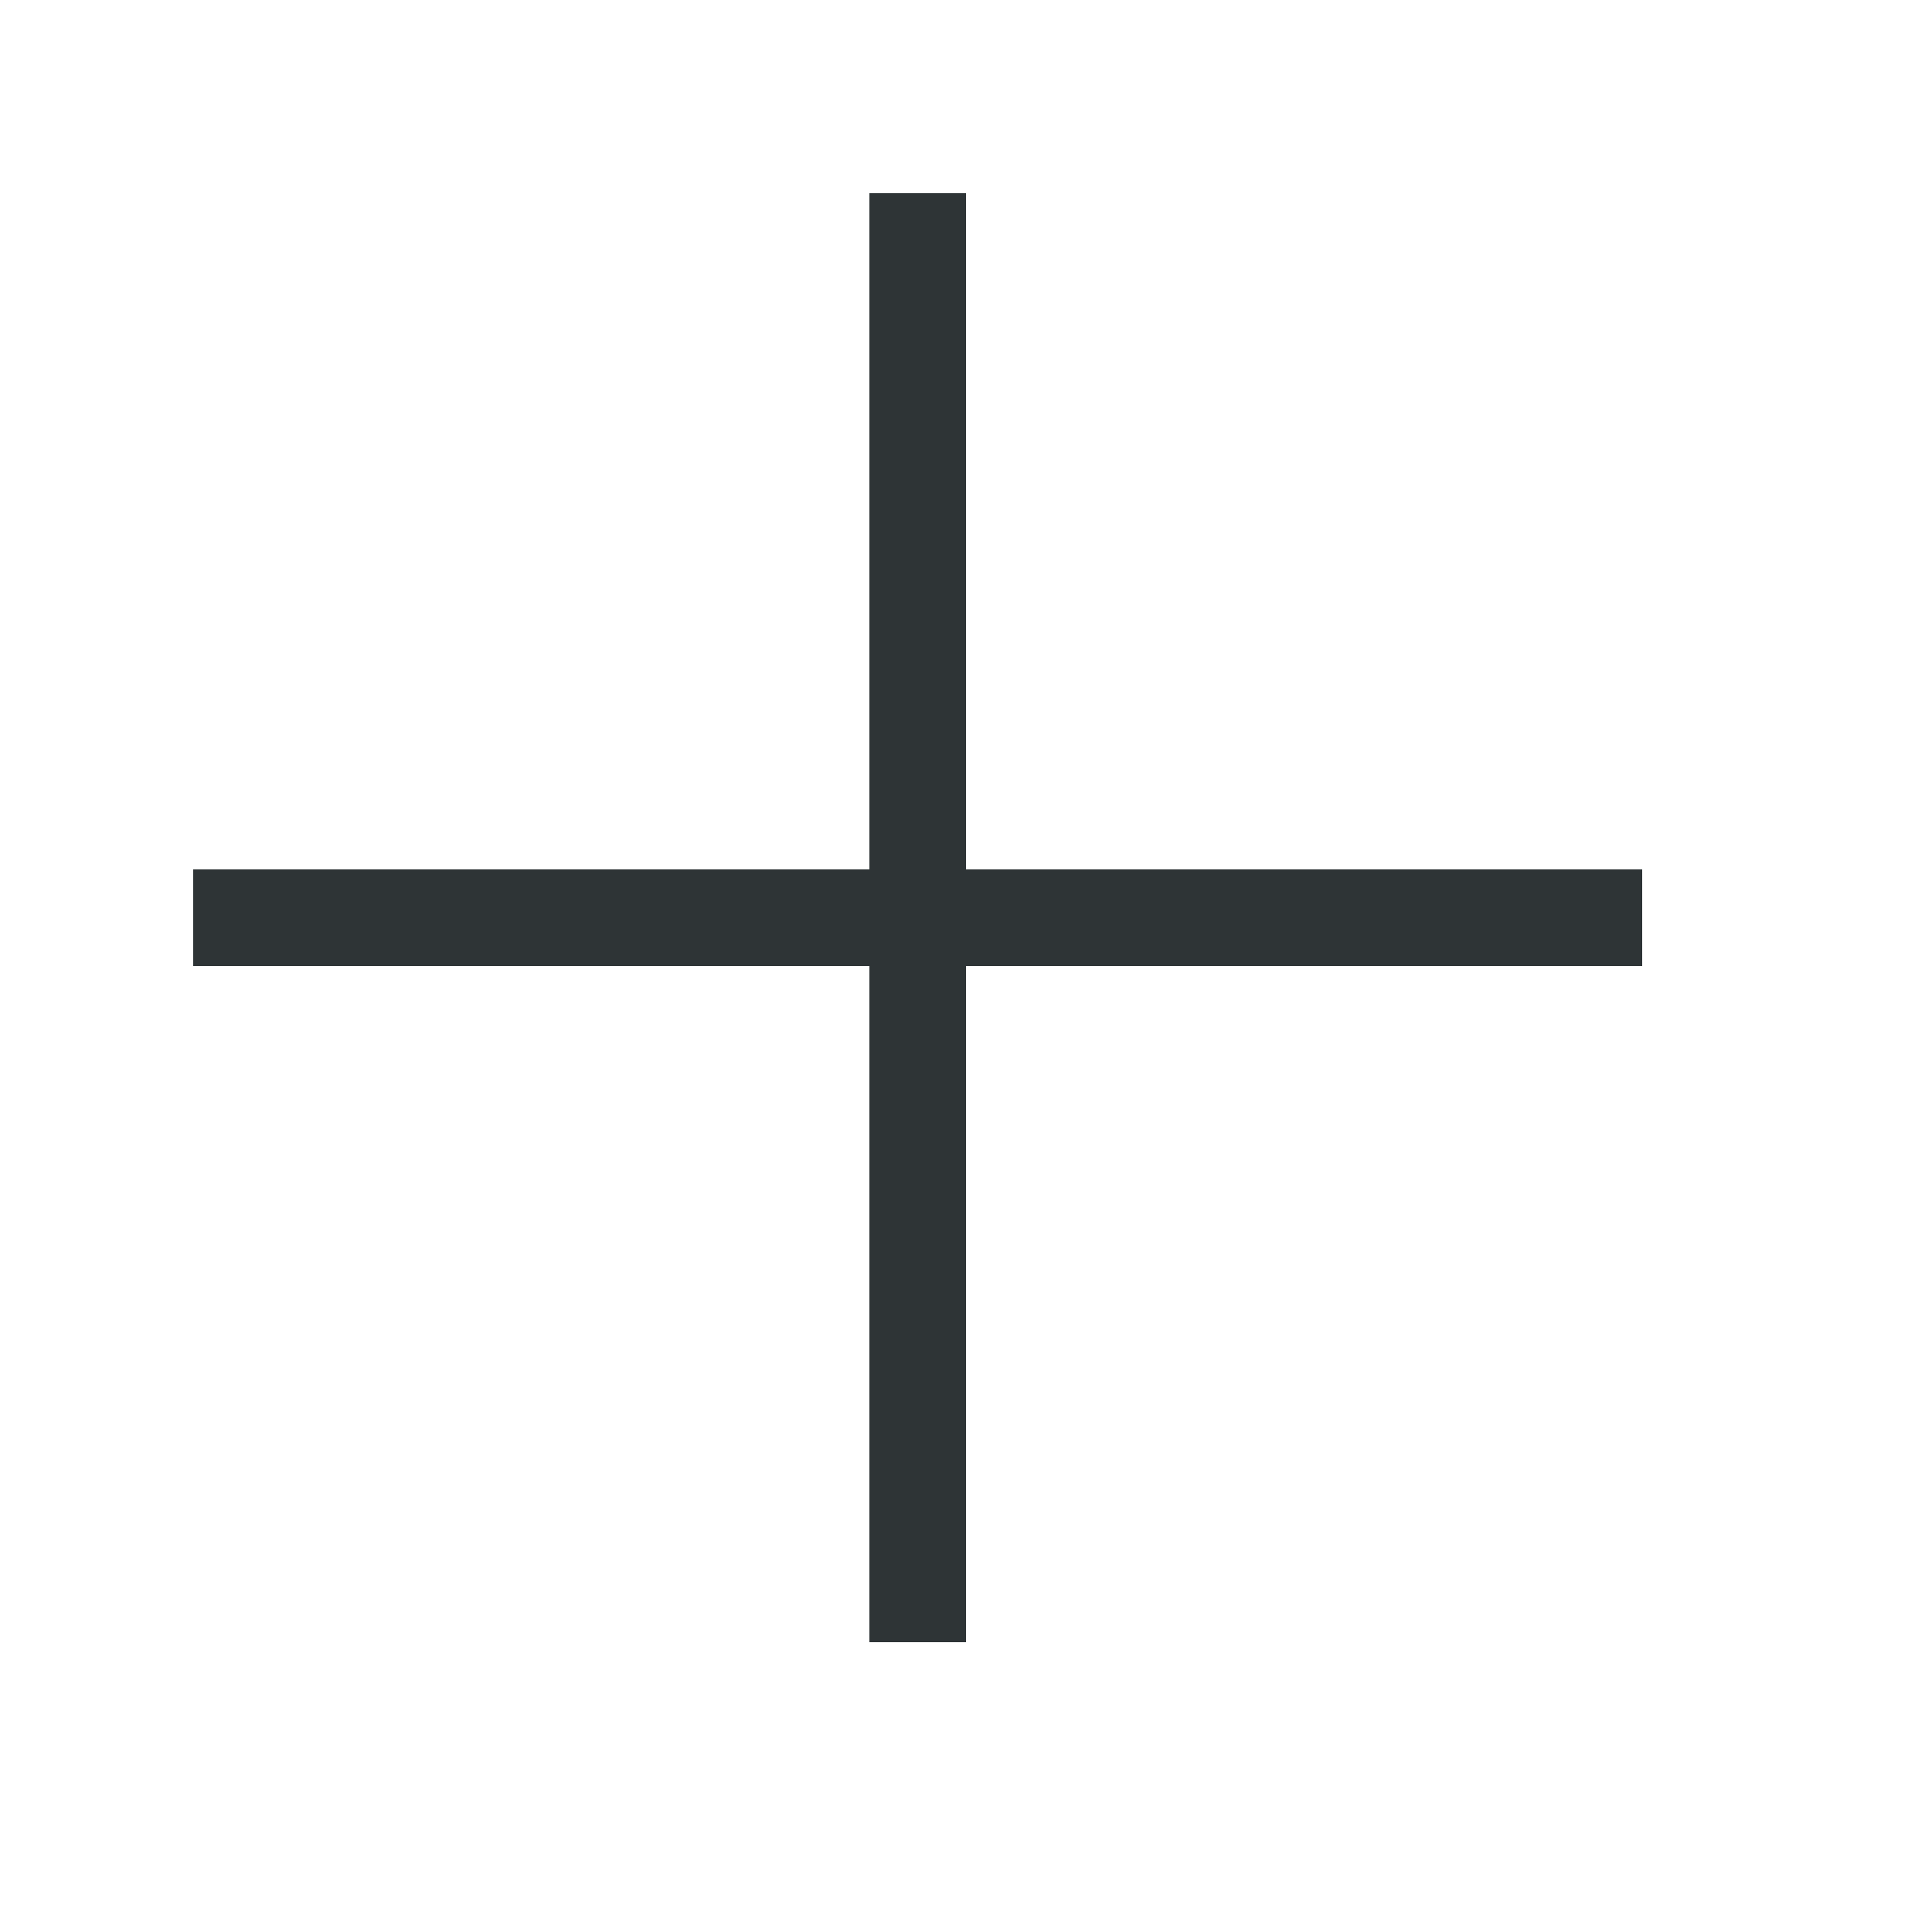 <?xml version="1.0" encoding="UTF-8" standalone="no"?>
<!-- Created with Inkscape (http://www.inkscape.org/) -->

<svg
   xmlns:dc="http://purl.org/dc/elements/1.1/"
   xmlns:cc="http://creativecommons.org/ns#"
   xmlns:rdf="http://www.w3.org/1999/02/22-rdf-syntax-ns#"
   xmlns:svg="http://www.w3.org/2000/svg"
   xmlns="http://www.w3.org/2000/svg"
   xmlns:sodipodi="http://sodipodi.sourceforge.net/DTD/sodipodi-0.dtd"
   xmlns:inkscape="http://www.inkscape.org/namespaces/inkscape"
   width="20"
   height="20"
   viewBox="0 0 20 20"
   version="1.1"
   id="svg5"
   inkscape:version="0.92.4 (5da689c313, 2019-01-14)"
   sodipodi:docname="add_20px.svg"
   xml:space="preserve"
   inkscape:export-filename="add_20px.png"
   inkscape:export-xdpi="96"
   inkscape:export-ydpi="96"><title
     id="title238">Plus</title><sodipodi:namedview
     id="namedview7"
     pagecolor="#ffffff"
     bordercolor="#000000"
     borderopacity="0.25"
     inkscape:showpageshadow="2"
     inkscape:pageopacity="0.0"
     inkscape:pagecheckerboard="false"
     inkscape:deskcolor="#d1d1d1"
     inkscape:document-units="px"
     showgrid="true"
     inkscape:zoom="34.541667"
     inkscape:cx="-3.7201449"
     inkscape:cy="12.02895"
     inkscape:window-width="1920"
     inkscape:window-height="1009"
     inkscape:window-x="1912"
     inkscape:window-y="-8"
     inkscape:window-maximized="1"
     inkscape:current-layer="layer3"><inkscape:grid
       type="xygrid"
       id="grid16"
       originx="0"
       originy="0"
       empspacing="2"
       spacingx="0.5"
       spacingy="0.5"
       dotted="false"
       color="#0099e5"
       opacity="0.102"
       empcolor="#0099e5"
       empopacity="0.4" /></sodipodi:namedview><defs
     id="defs2" /><g
     inkscape:groupmode="layer"
     id="layer3"
     inkscape:label="Vector"
     transform="translate(0,4)"><path
       style="fill:#006600;stroke:#2e3436;stroke-width:1;stroke-linejoin:round;stroke-dasharray:none;stroke-dashoffset:1;stroke-opacity:1;paint-order:fill markers stroke"
       d="M 2,5.5 H 17"
       id="path421"
       sodipodi:nodetypes="cc"
       inkscape:connector-curvature="0" /><path
       style="fill:#006600;stroke:#2e3436;stroke-width:1;stroke-linejoin:round;stroke-dasharray:none;stroke-dashoffset:1;stroke-opacity:1;paint-order:fill markers stroke"
       d="M 9.5,-2 V 13"
       id="path965"
       sodipodi:nodetypes="cc"
       inkscape:connector-curvature="0" /></g></svg>